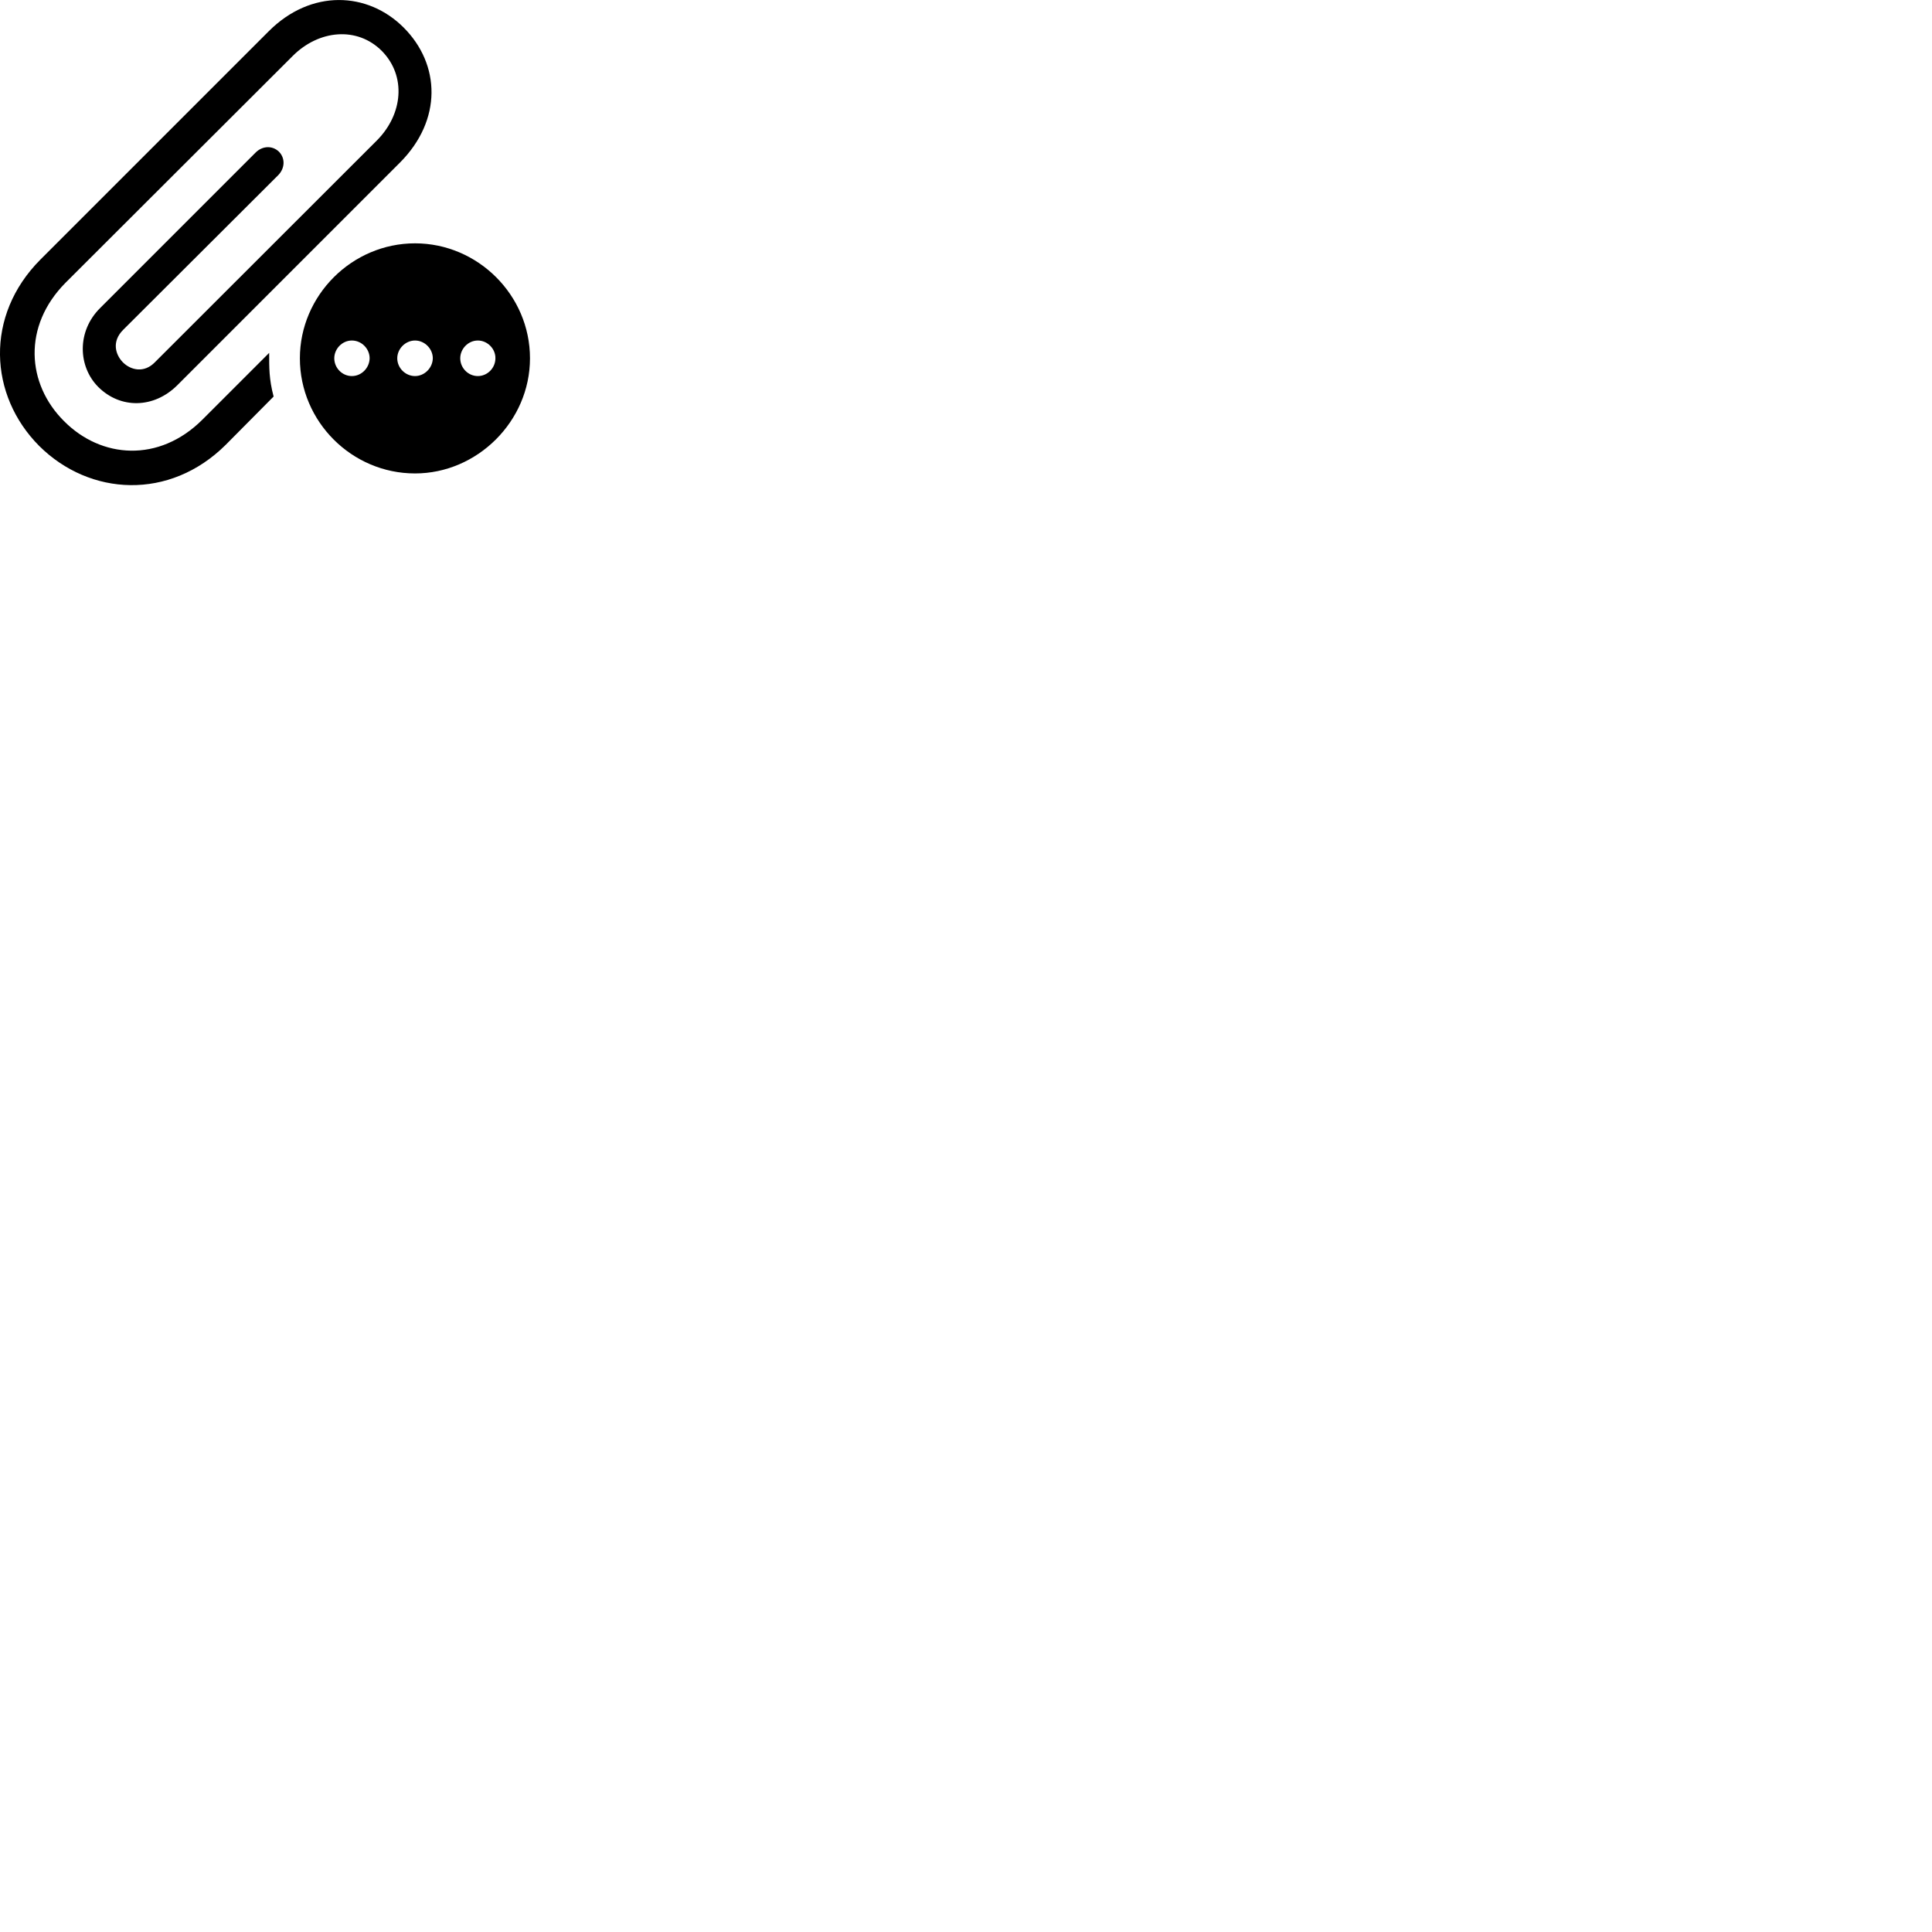 
        <svg xmlns="http://www.w3.org/2000/svg" viewBox="0 0 100 100">
            <path d="M2.032 23.085C4.652 25.685 8.782 25.905 11.682 23.025L14.162 20.525C13.922 19.615 13.932 19.025 13.932 18.265L10.482 21.715C8.232 23.965 5.232 23.735 3.312 21.795C1.382 19.875 1.162 16.885 3.392 14.635L15.152 2.895C16.502 1.545 18.482 1.355 19.762 2.635C21.042 3.935 20.852 5.905 19.522 7.255L8.032 18.735C7.462 19.335 6.762 19.155 6.362 18.755C5.962 18.345 5.782 17.665 6.372 17.075L14.402 9.065C14.752 8.705 14.772 8.185 14.432 7.845C14.092 7.525 13.582 7.545 13.232 7.895L5.182 15.945C3.972 17.145 4.032 18.965 5.082 20.025C6.232 21.175 7.962 21.145 9.172 19.945L20.702 8.415C22.892 6.215 22.802 3.335 20.892 1.425C19.032 -0.435 16.102 -0.575 13.912 1.615L2.092 13.435C-0.798 16.335 -0.578 20.465 2.032 23.085ZM21.482 24.505C24.702 24.505 27.432 21.805 27.432 18.545C27.432 15.275 24.732 12.595 21.482 12.595C18.212 12.595 15.522 15.295 15.522 18.545C15.522 21.825 18.212 24.505 21.482 24.505ZM18.212 19.465C17.712 19.465 17.302 19.045 17.302 18.545C17.302 18.055 17.712 17.625 18.212 17.625C18.722 17.625 19.132 18.055 19.132 18.545C19.122 19.045 18.712 19.465 18.212 19.465ZM21.482 19.465C20.982 19.465 20.562 19.045 20.562 18.545C20.562 18.055 20.982 17.625 21.482 17.625C21.982 17.625 22.402 18.055 22.402 18.545C22.392 19.045 21.972 19.465 21.482 19.465ZM24.732 19.465C24.232 19.465 23.822 19.045 23.822 18.545C23.822 18.055 24.232 17.625 24.732 17.625C25.232 17.625 25.652 18.055 25.642 18.545C25.642 19.045 25.232 19.465 24.732 19.465Z" />
        </svg>
    
